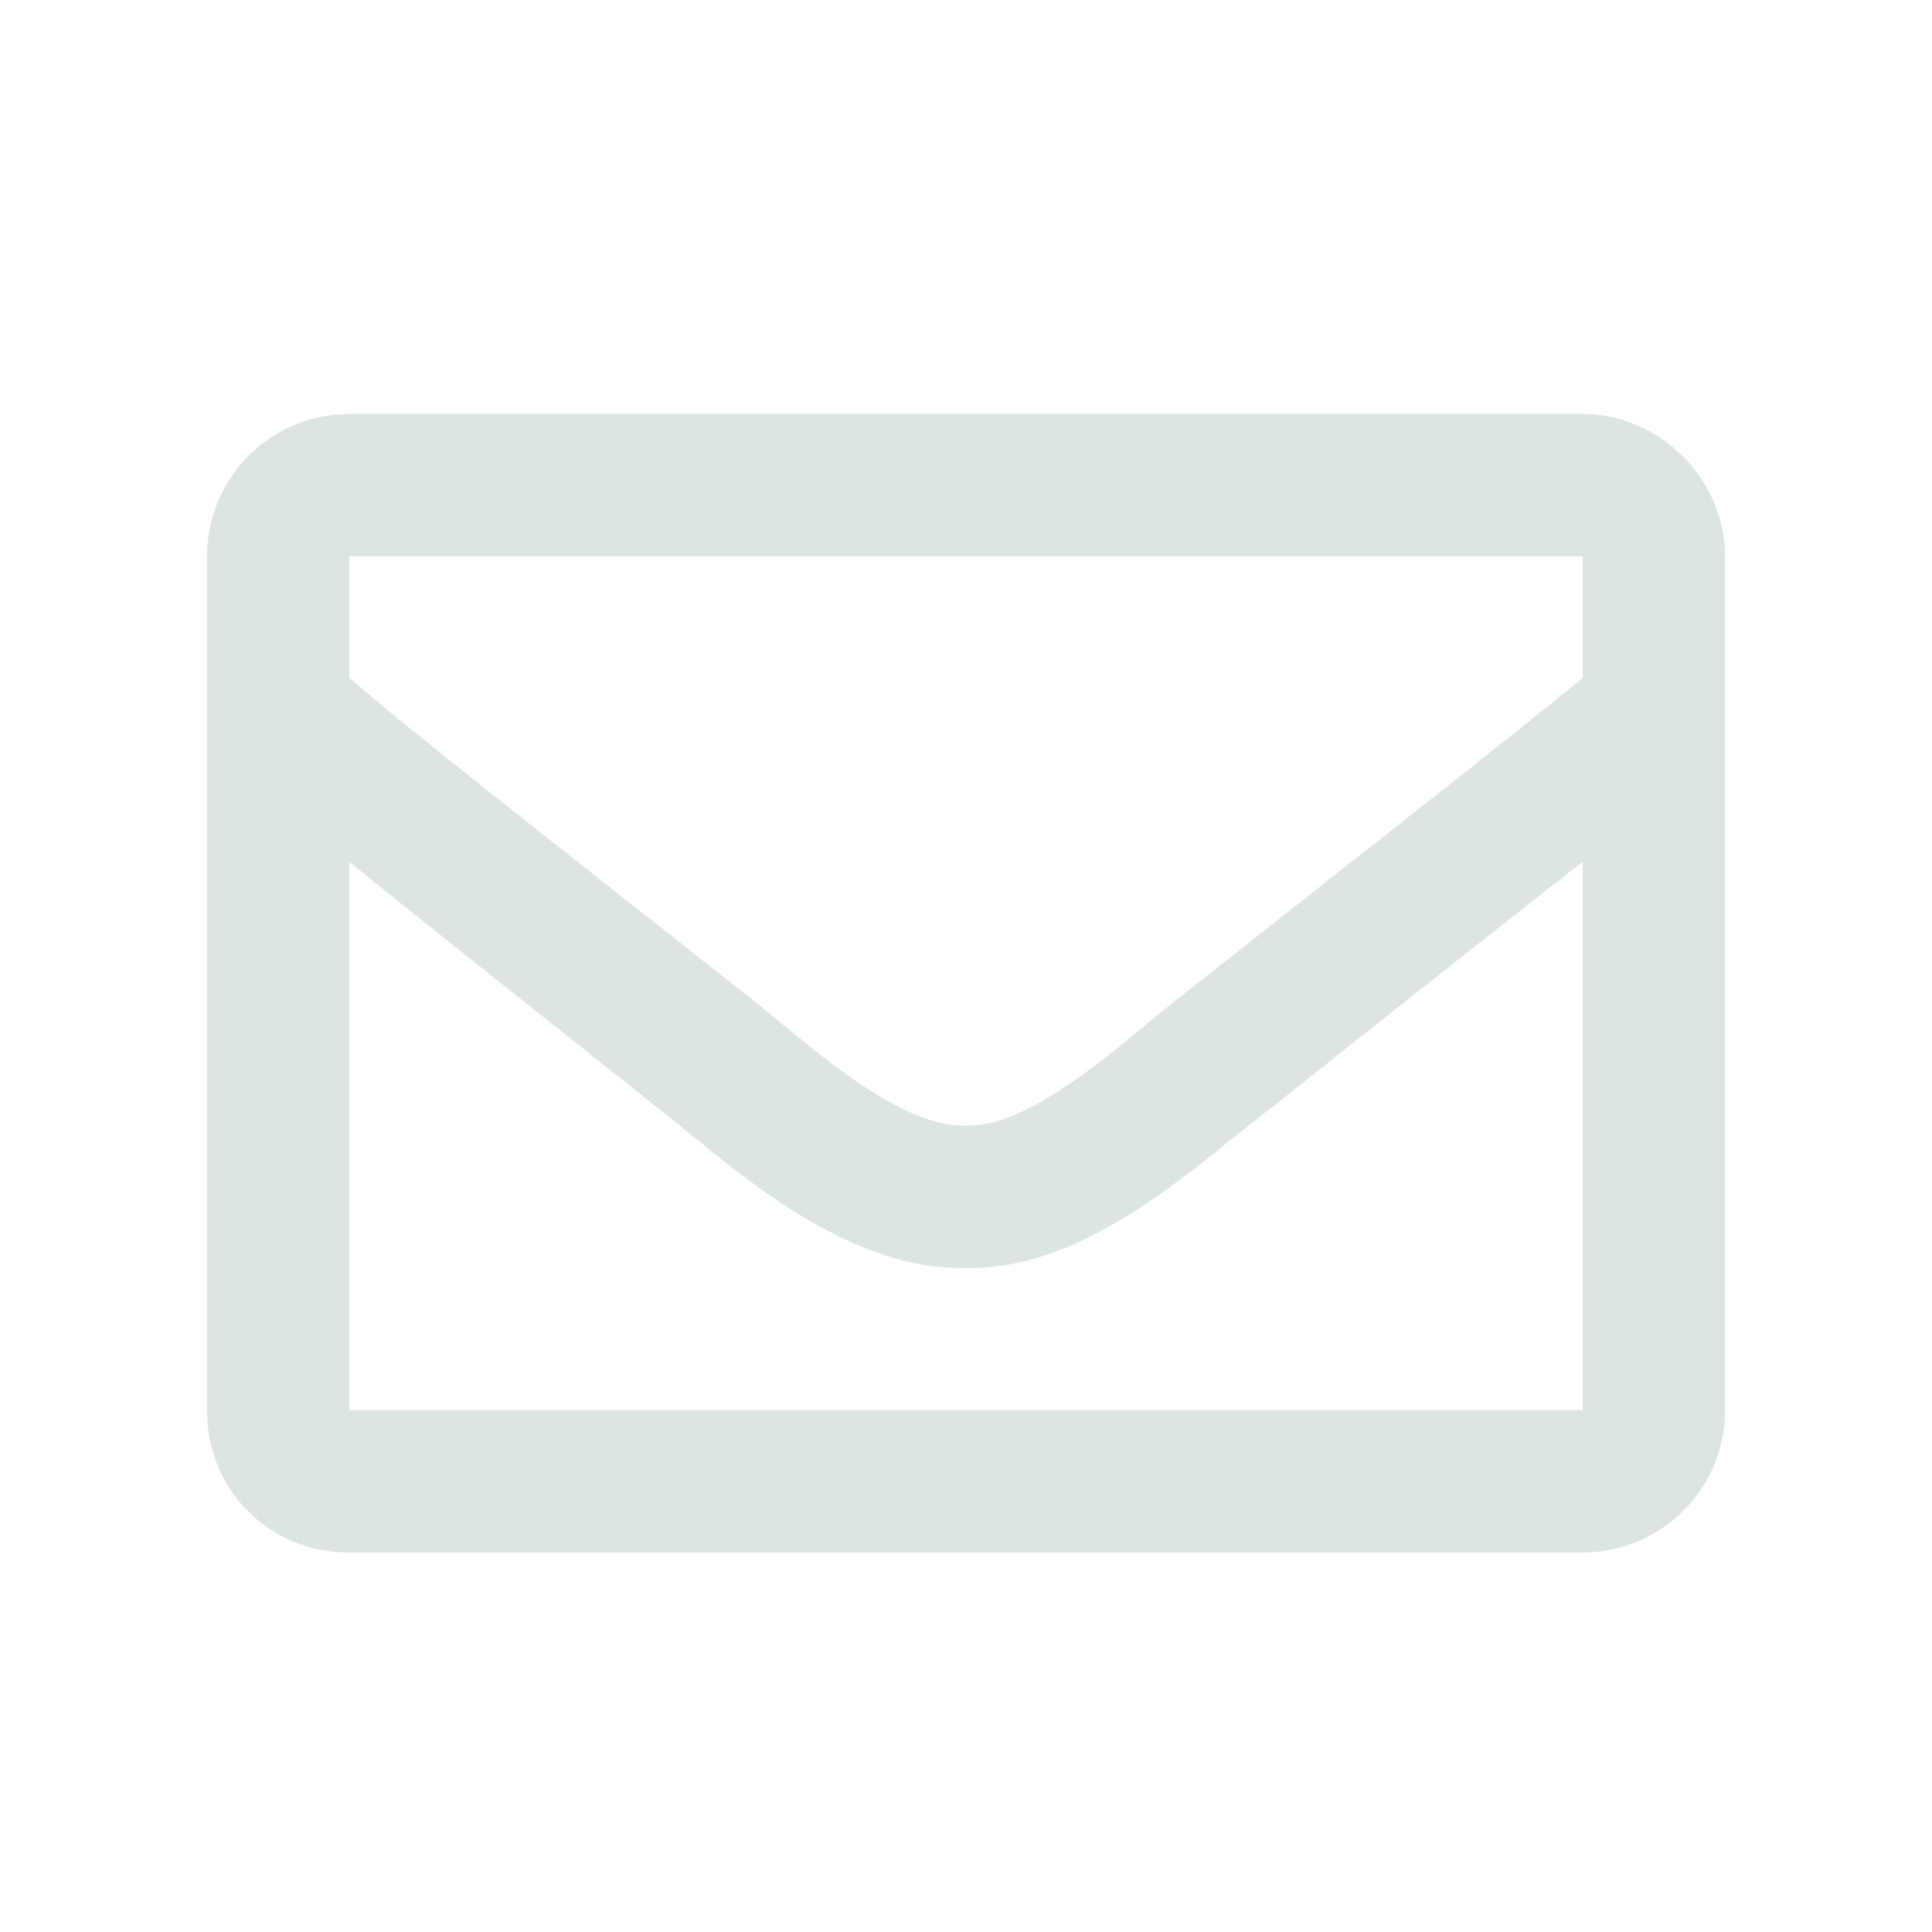 <svg width="28" height="28" viewBox="0 0 28 28" fill="none" xmlns="http://www.w3.org/2000/svg">
<path d="M22.938 6H5.062C3.902 6 3 6.945 3 8.062V20.438C3 21.598 3.902 22.5 5.062 22.5H22.938C24.055 22.5 25 21.598 25 20.438V8.062C25 6.945 24.055 6 22.938 6ZM22.938 8.062V9.824C21.949 10.641 20.402 11.844 17.137 14.422C16.406 14.98 14.988 16.355 14 16.312C12.969 16.355 11.551 14.98 10.82 14.422C7.555 11.844 6.008 10.641 5.062 9.824V8.062H22.938ZM5.062 20.438V12.488C6.008 13.262 7.426 14.379 9.531 16.055C10.477 16.785 12.152 18.418 14 18.375C15.805 18.418 17.438 16.785 18.426 16.055C20.531 14.379 21.949 13.262 22.938 12.488V20.438H5.062Z" fill="#DCE5E4"/>
</svg>
